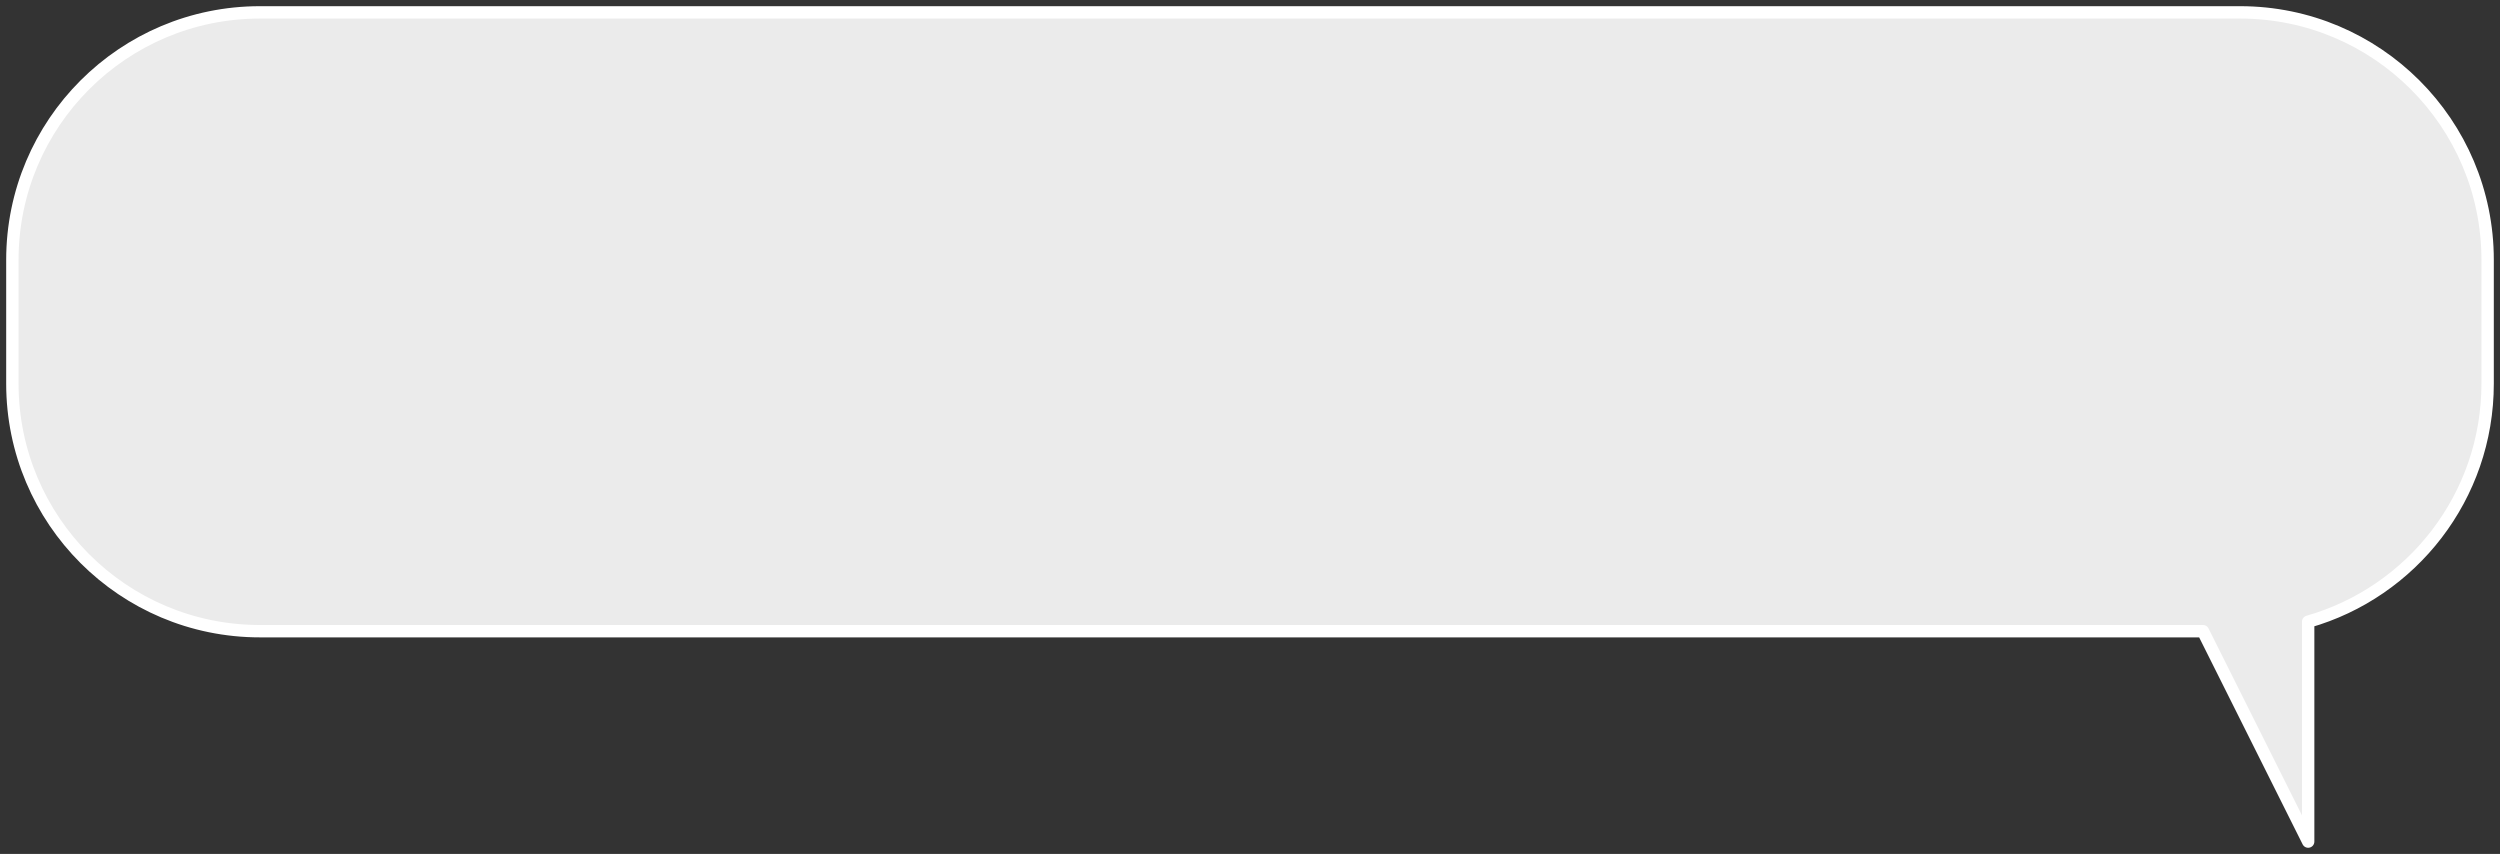<svg width="202" height="69" viewBox="0 0 202 69" fill="none" xmlns="http://www.w3.org/2000/svg">
<rect x="0" y="0" width="202" height="69" fill="#333333" stroke="none"/>
<path d="M21 1C9.954 1 1 9.954 1 21V31C1 42.046 9.954 51 21 51H178L186.5 68V50.234C194.871 47.845 201 40.138 201 31V21C201 9.954 192.046 1 181 1H21Z" fill="white" fill-opacity="0.9" stroke="white" stroke-linejoin="round"/>
</svg>
